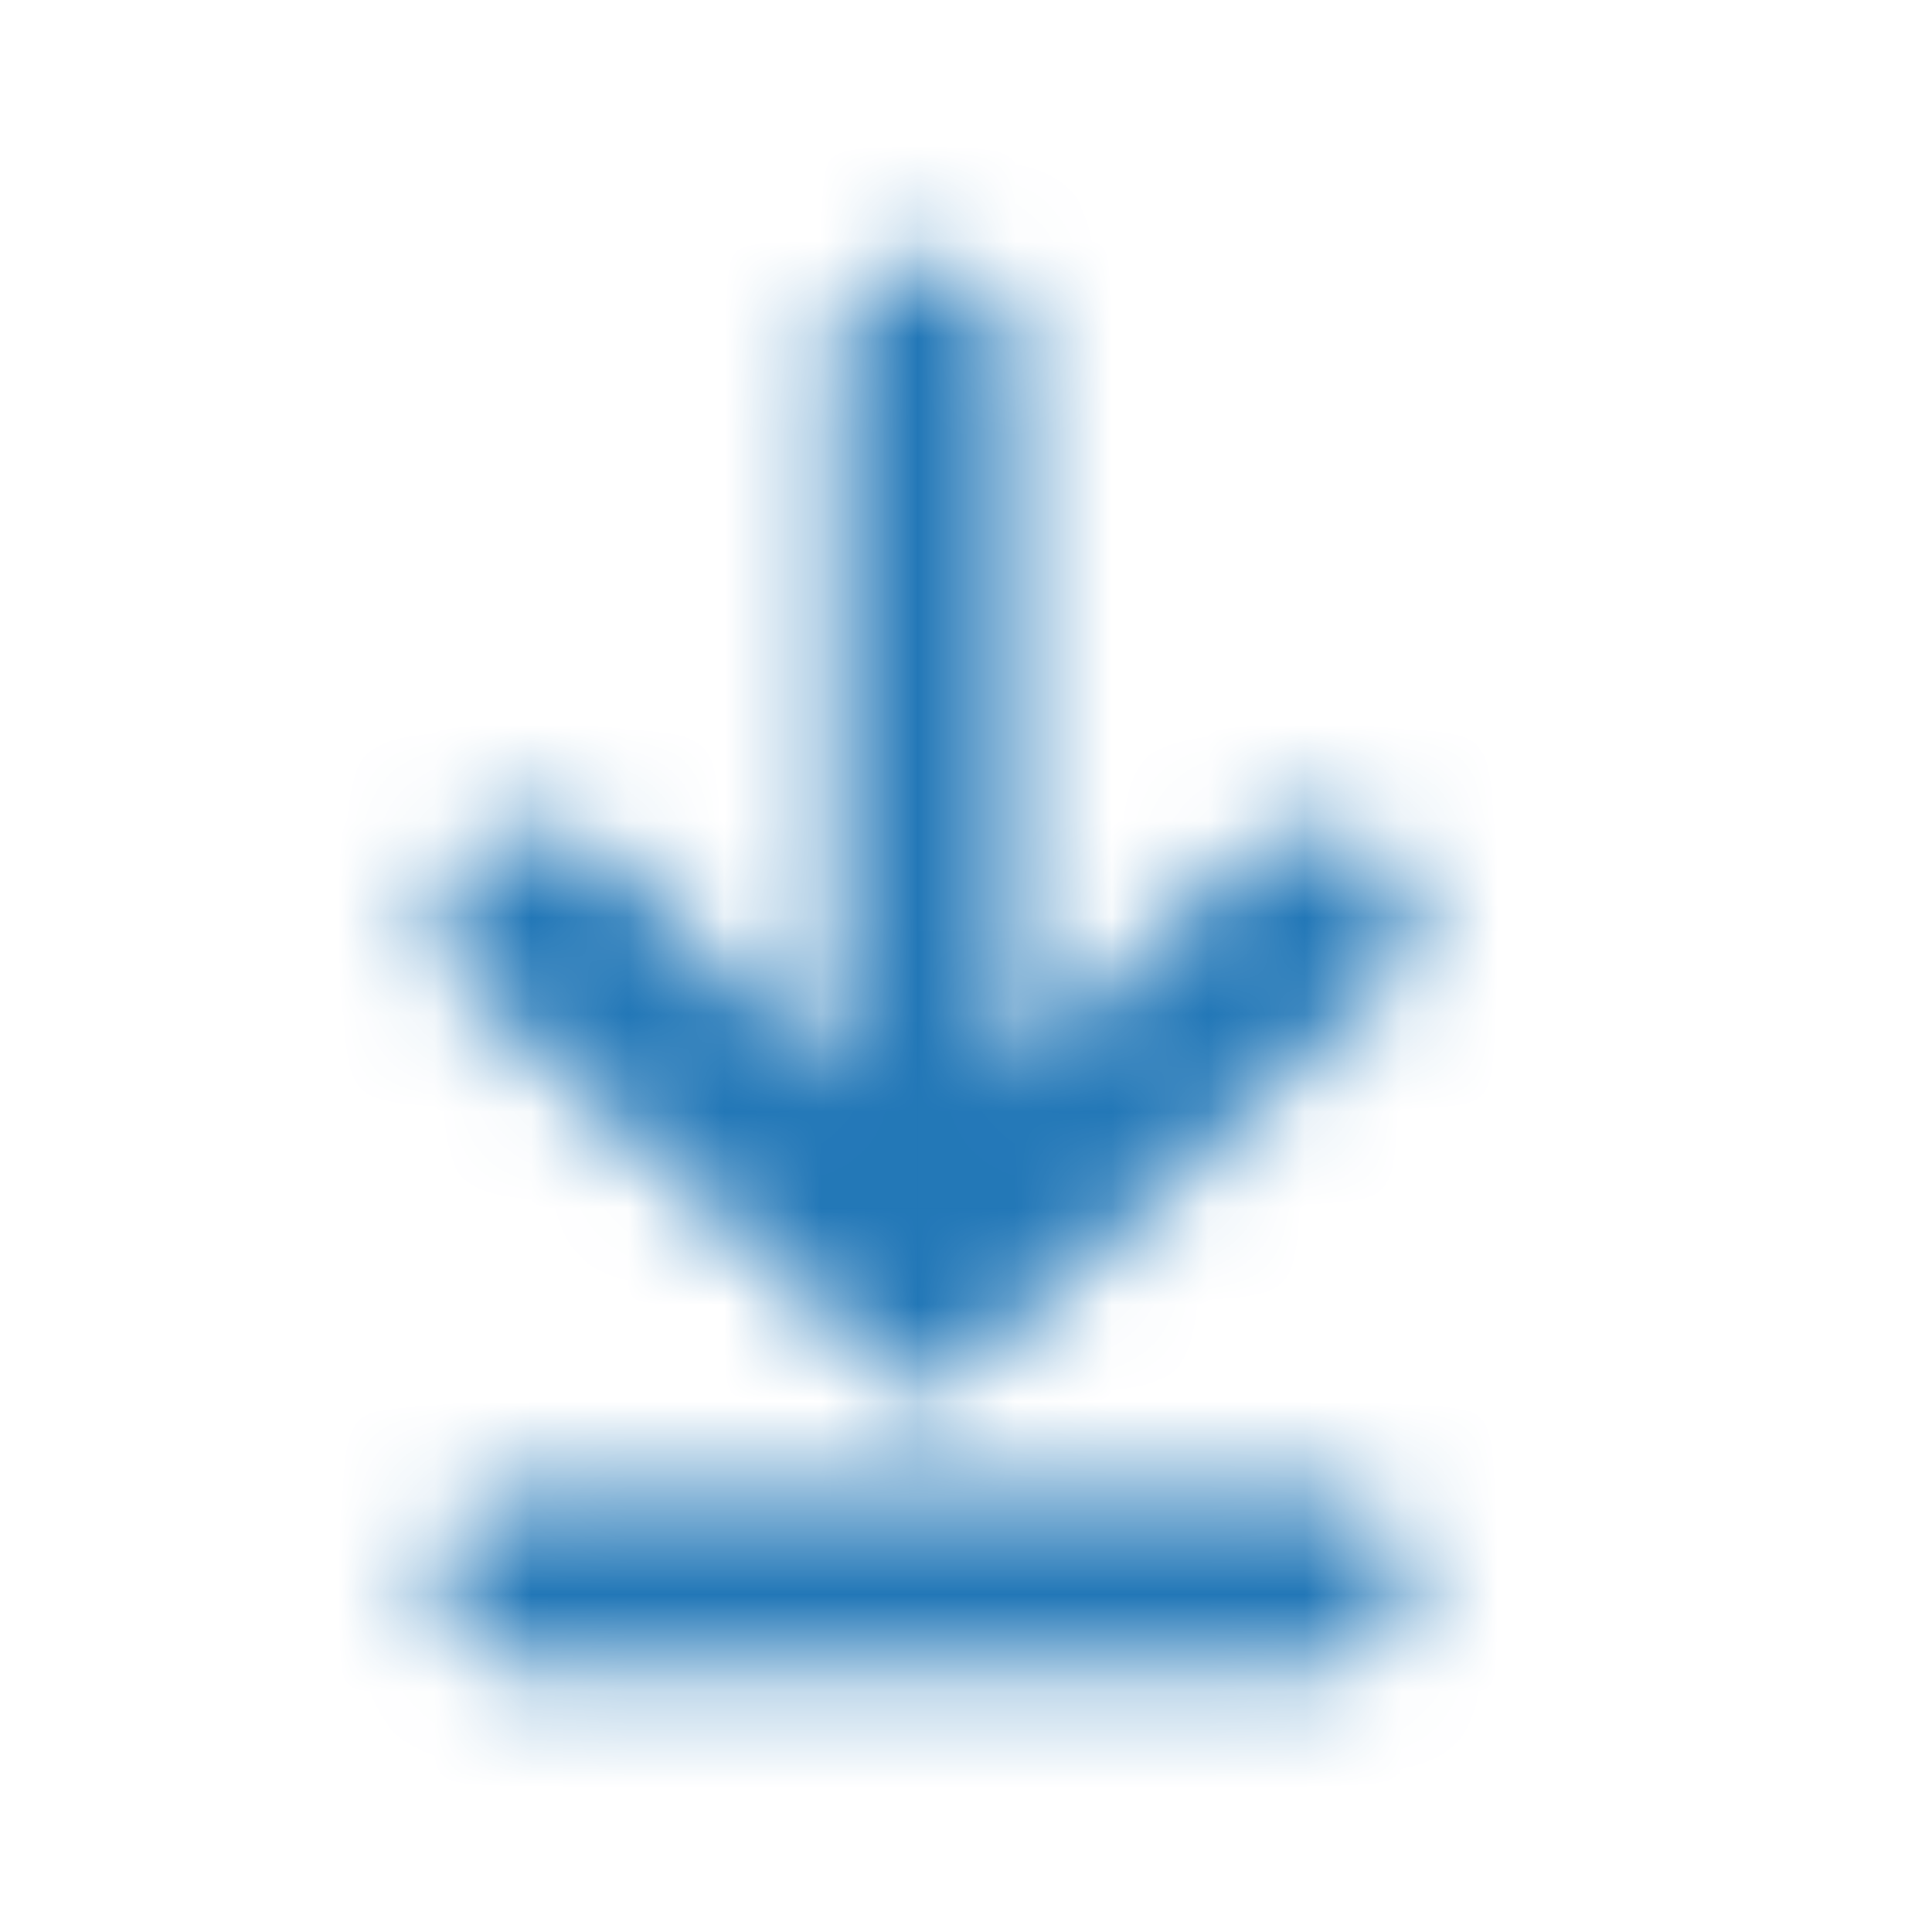 <svg width="20" height="20" viewBox="0 0 20 20" xmlns="http://www.w3.org/2000/svg" xmlns:xlink="http://www.w3.org/1999/xlink">
    <defs>
        <path d="M13.545 15.455c.553 0 1 .407 1 .909s-.447.909-1 .909h-8c-.552 0-1-.407-1-.91 0-.501.448-.908 1-.908zM9.58 2.727a.91.91 0 0 1 .91.91v7.503l2.39-2.275a1.052 1.052 0 0 1 1.436 0 .933.933 0 0 1 0 1.365L9.58 14.545 4.843 10.23a.933.933 0 0 1 0-1.365 1.052 1.052 0 0 1 1.435 0l2.393 2.275V3.636c0-.501.406-.909.909-.909z" id="a"/>
    </defs>
    <g fill="none" fill-rule="evenodd">
        <mask id="b" fill="#fff">
            <use xlink:href="#a"/>
        </mask>
        <g mask="url(#b)" fill="#2277B7">
            <path d="M0 0h20v20.909H0z"/>
        </g>
    </g>
</svg>
